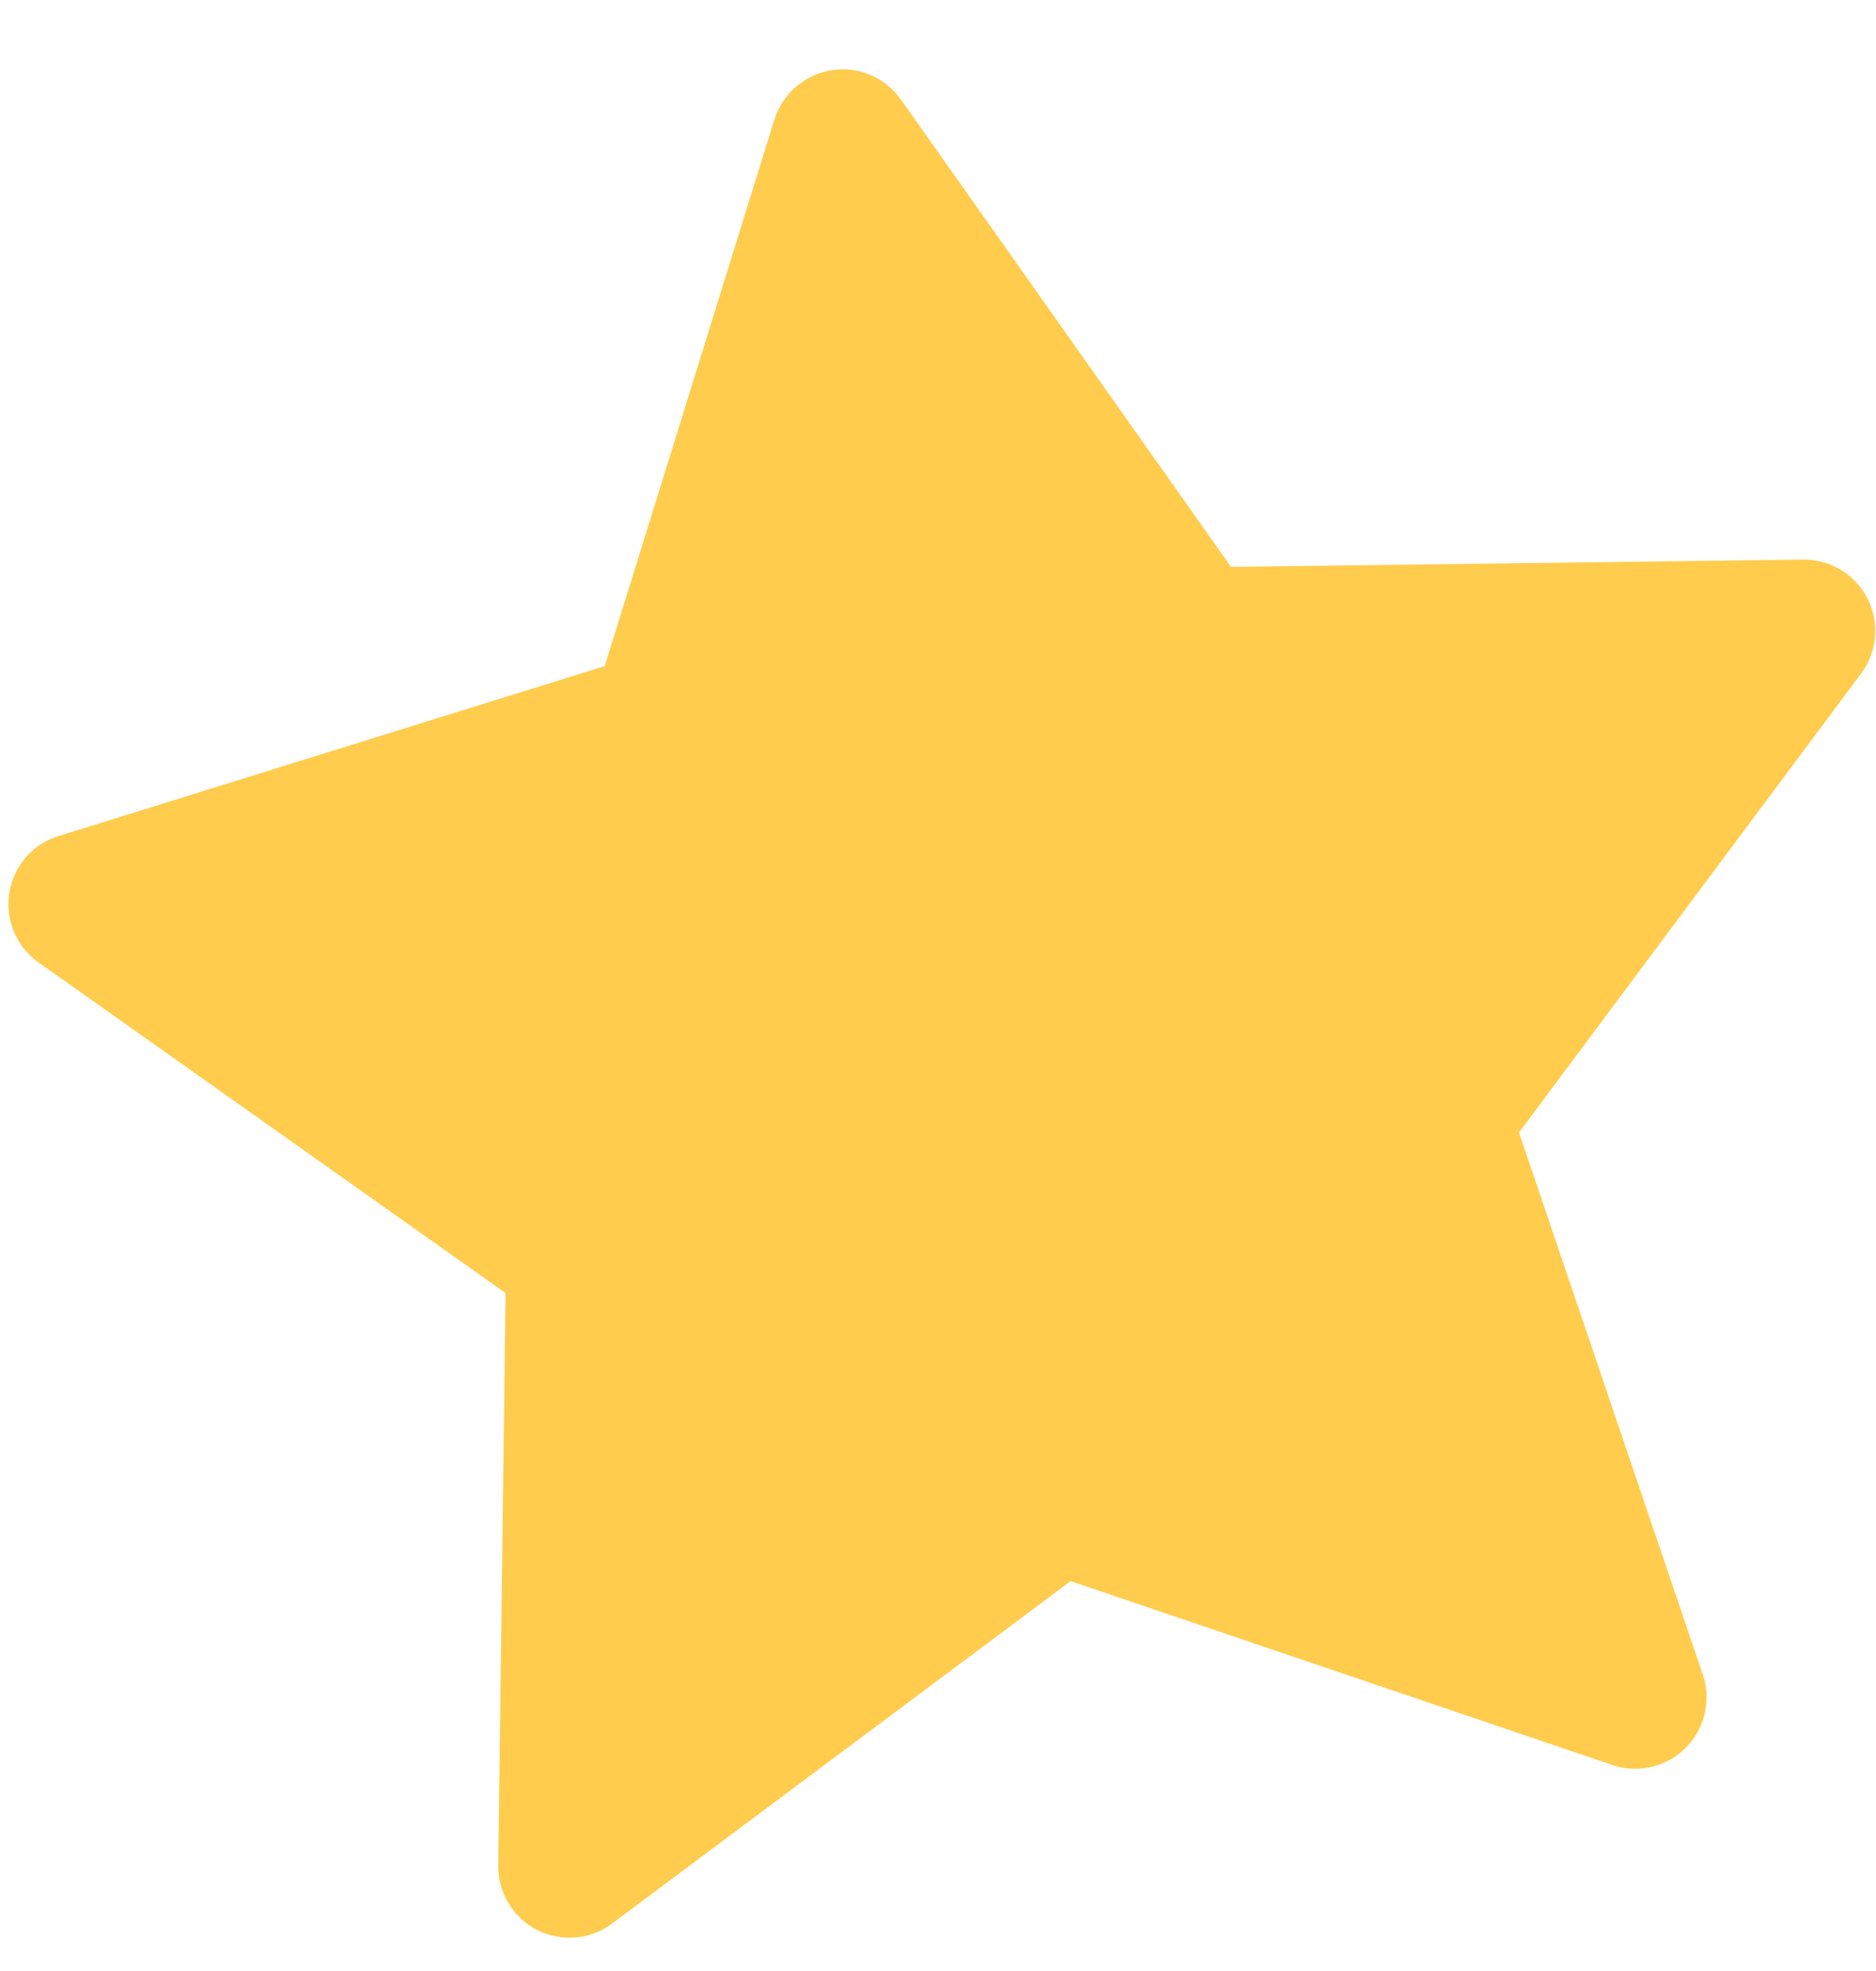 <svg width="20" height="21" viewBox="0 0 20 21" fill="none" xmlns="http://www.w3.org/2000/svg">
<path d="M19.222 5.962L13.124 6.04L9.604 1.06C9.508 0.924 9.369 0.823 9.21 0.773C8.81 0.649 8.383 0.873 8.256 1.273L6.447 7.097L0.624 8.908C0.463 8.957 0.325 9.058 0.229 9.194C0.113 9.359 0.066 9.563 0.101 9.762C0.135 9.961 0.247 10.139 0.412 10.255L5.39 13.777L5.312 19.875C5.31 20.017 5.347 20.157 5.421 20.278C5.494 20.4 5.6 20.498 5.726 20.563C5.853 20.627 5.995 20.655 6.136 20.643C6.277 20.631 6.413 20.579 6.526 20.494L11.414 16.846L17.189 18.805C17.347 18.86 17.52 18.858 17.677 18.805C18.075 18.67 18.288 18.239 18.153 17.841L16.194 12.066L19.84 7.178C19.94 7.044 19.993 6.882 19.991 6.714C19.989 6.293 19.642 5.958 19.222 5.962Z" fill="#FFCC4D"/>
</svg>

